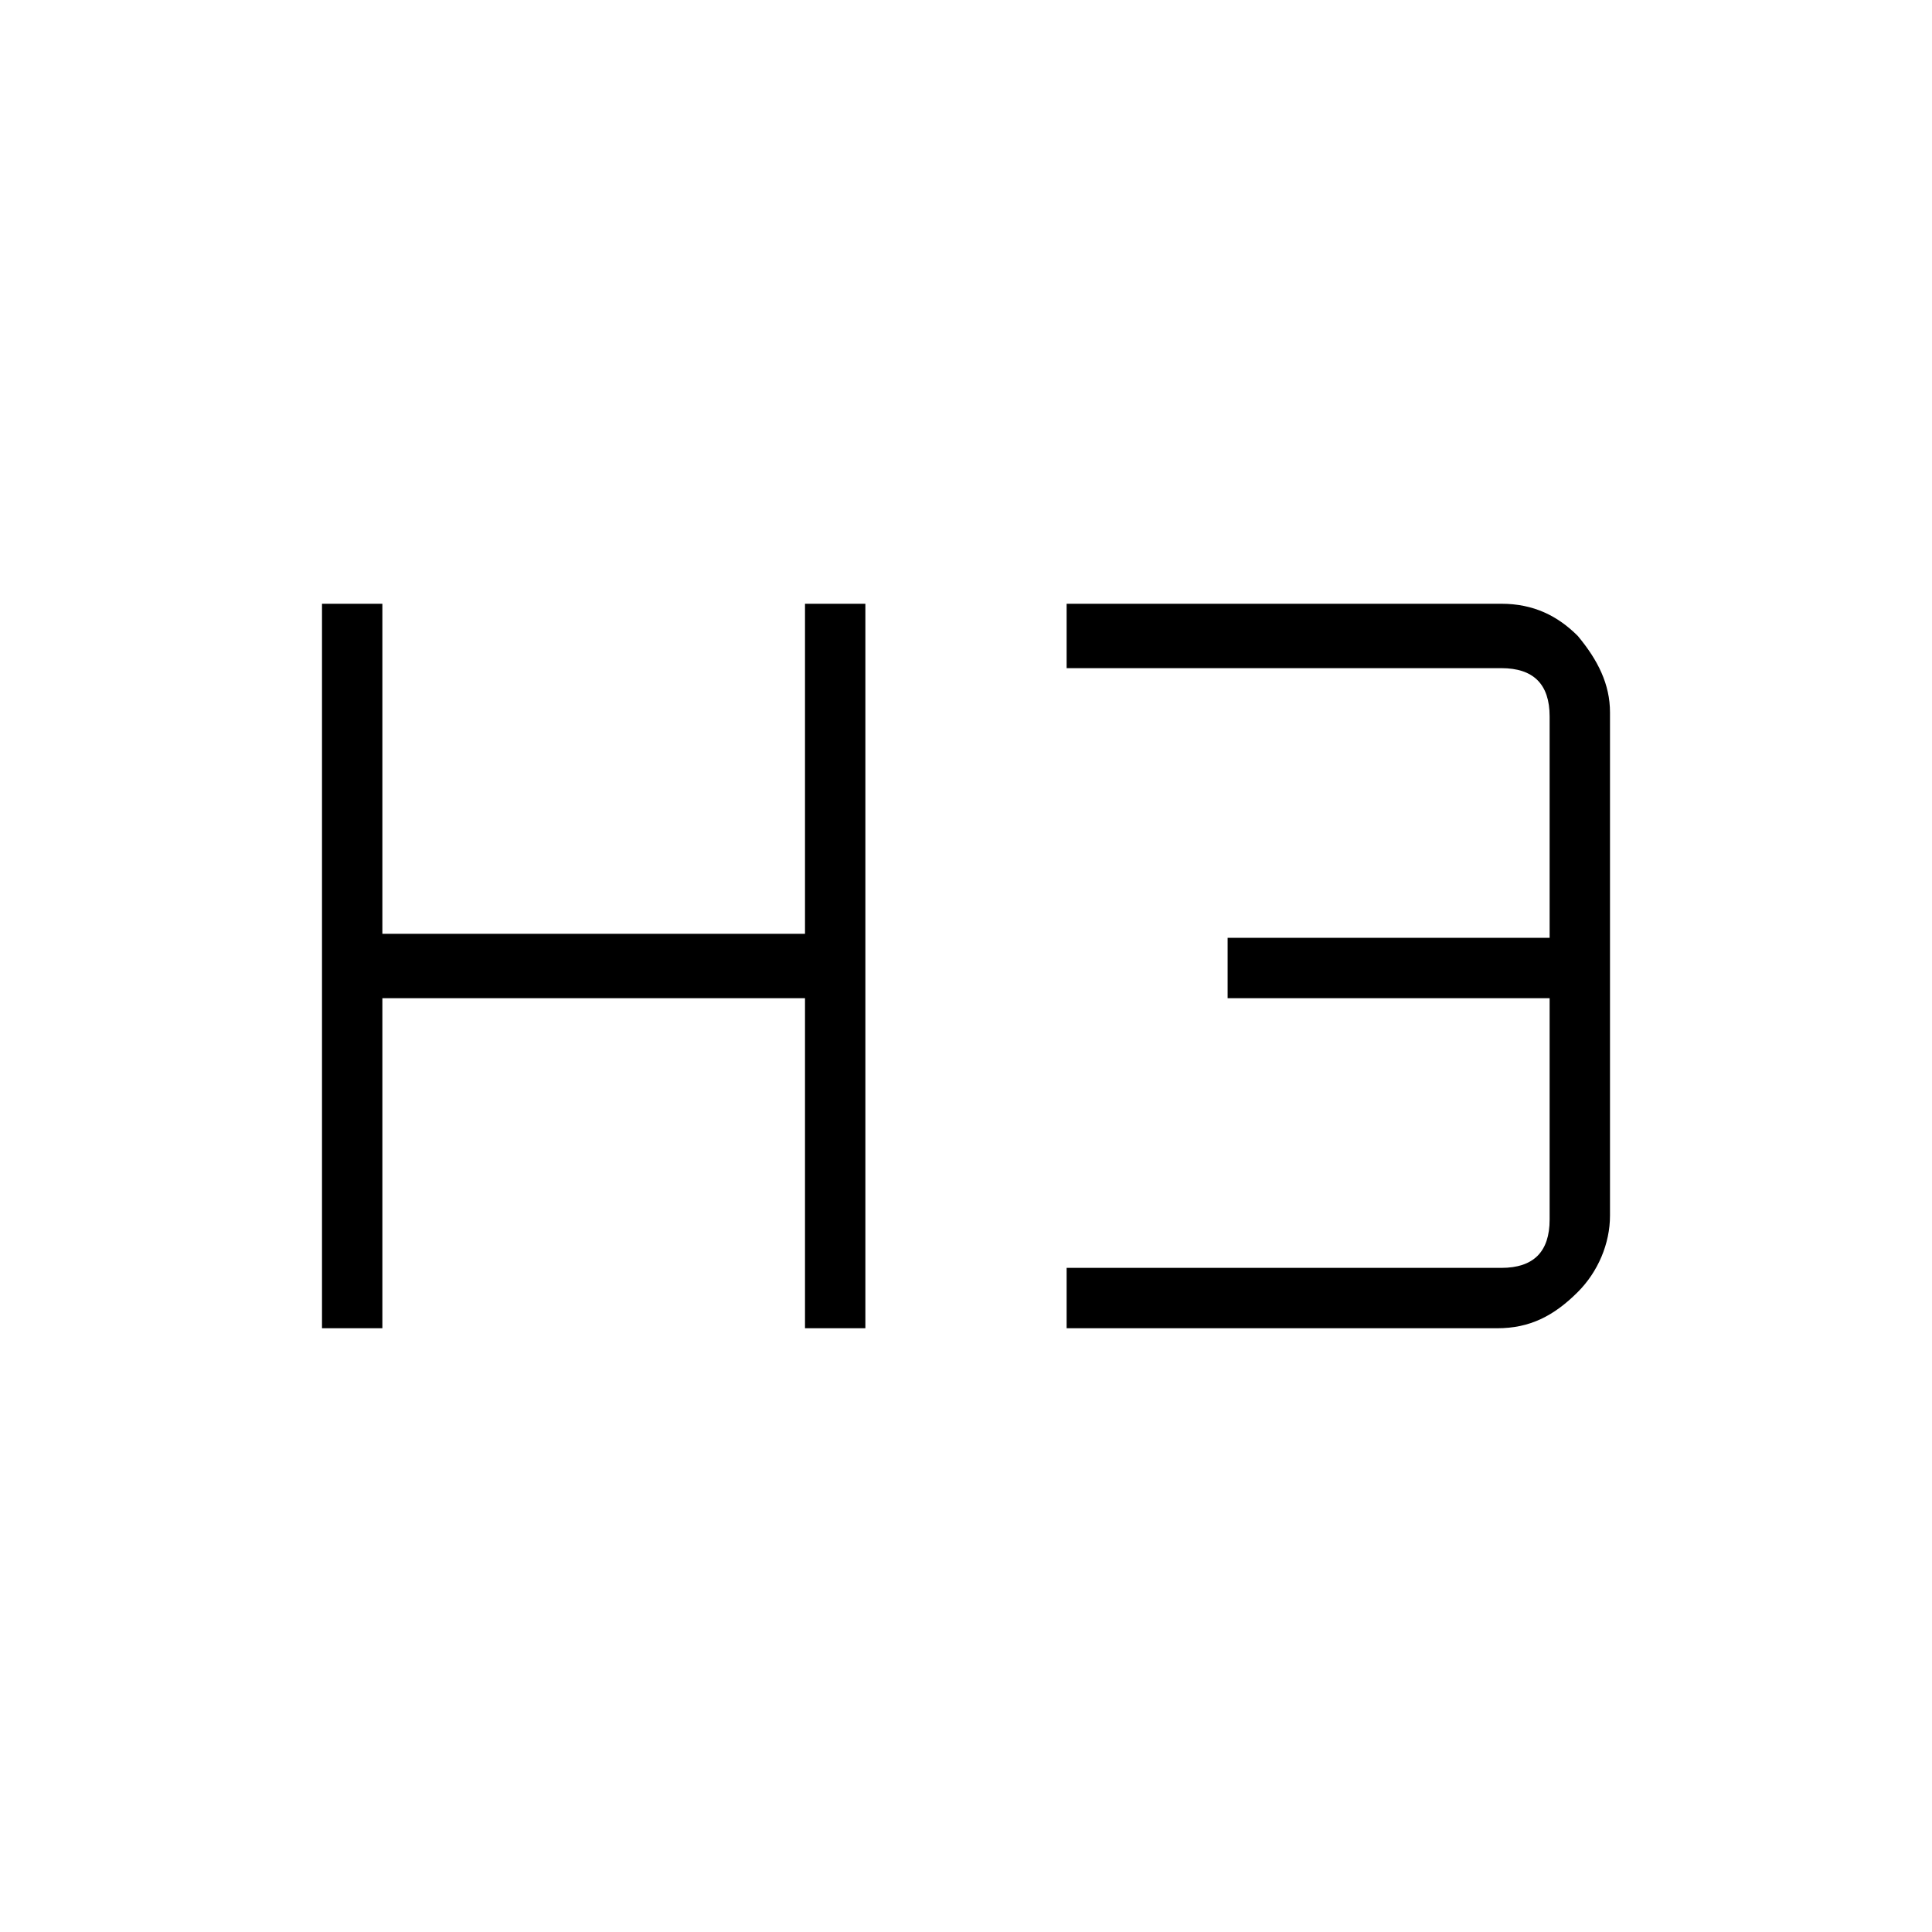 <?xml version="1.0" encoding="utf-8"?>
<!-- Generator: Adobe Illustrator 26.3.1, SVG Export Plug-In . SVG Version: 6.00 Build 0)  -->
<svg version="1.1" id="Слой_1" xmlns="http://www.w3.org/2000/svg" xmlns:xlink="http://www.w3.org/1999/xlink" x="0px" y="0px"
	 viewBox="0 0 48 48" style="enable-background:new 0 0 48 48;" xml:space="preserve">
<path d="M8,33V15h1.5v8.2H20V15h1.5v18H20v-8.2H9.5V33H8z M26.5,33v-1.5h10.8c0.4,0,0.7-0.1,0.9-0.3c0.2-0.2,0.3-0.5,0.3-0.9v-5.5
	h-8v-1.5h8v-5.5c0-0.4-0.1-0.7-0.3-0.9c-0.2-0.2-0.5-0.3-0.9-0.3H26.5V15h10.8c0.8,0,1.4,0.3,1.9,0.8c0.5,0.6,0.8,1.2,0.8,1.9v12.5
	c0,0.7-0.3,1.4-0.8,1.9c-0.6,0.6-1.2,0.9-2,0.9H26.5z"/>
</svg>
